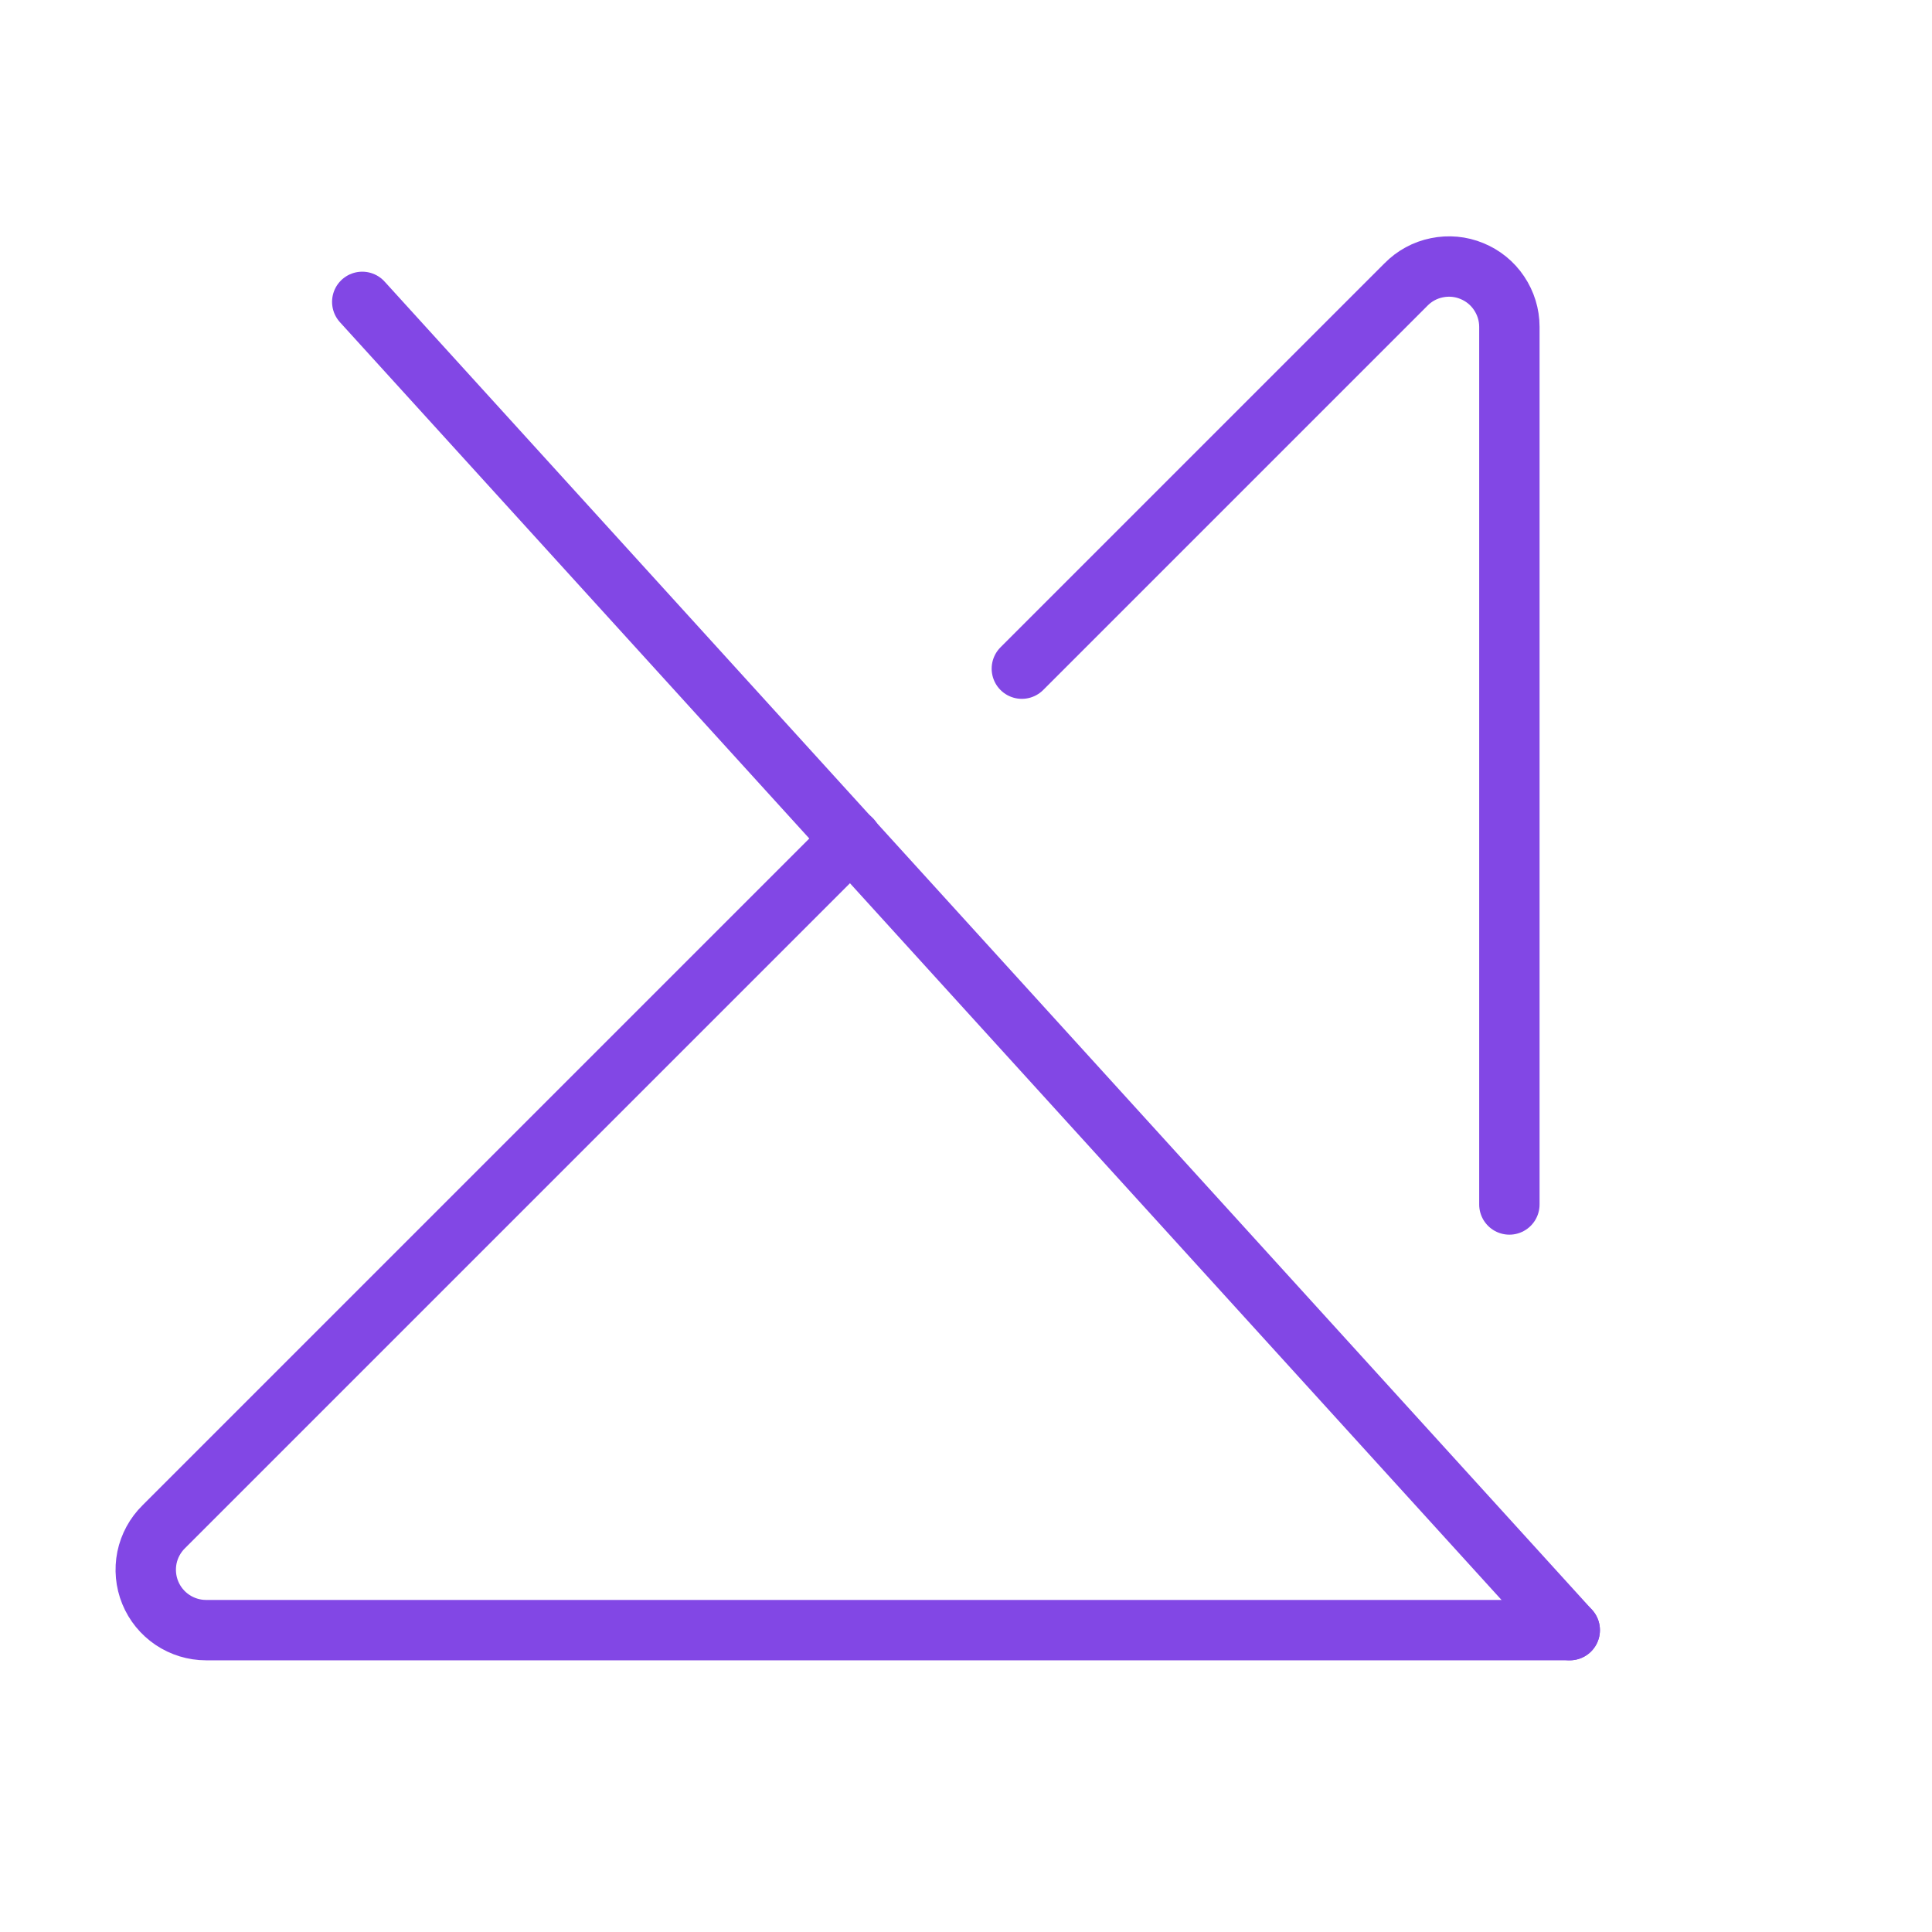 <svg width="32" height="32" viewBox="0 0 32 32" fill="none" xmlns="http://www.w3.org/2000/svg">
<path d="M6 5L26 27" stroke="#8247E5" stroke-linecap="round" stroke-linejoin="round"/>
<path d="M16.925 11.075L23.287 4.713C23.426 4.571 23.604 4.474 23.799 4.435C23.993 4.395 24.195 4.413 24.378 4.489C24.562 4.564 24.719 4.691 24.829 4.856C24.94 5.021 25 5.214 25 5.413V19.95" stroke="#8247E5" stroke-linecap="round" stroke-linejoin="round"/>
<path d="M26 27H3.412C3.214 27 3.02 26.94 2.856 26.83C2.691 26.719 2.563 26.562 2.488 26.378C2.413 26.195 2.395 25.993 2.434 25.799C2.474 25.605 2.571 25.427 2.712 25.288L14.1 13.9" stroke="#8247E5" stroke-linecap="round" stroke-linejoin="round"/>
</svg>
